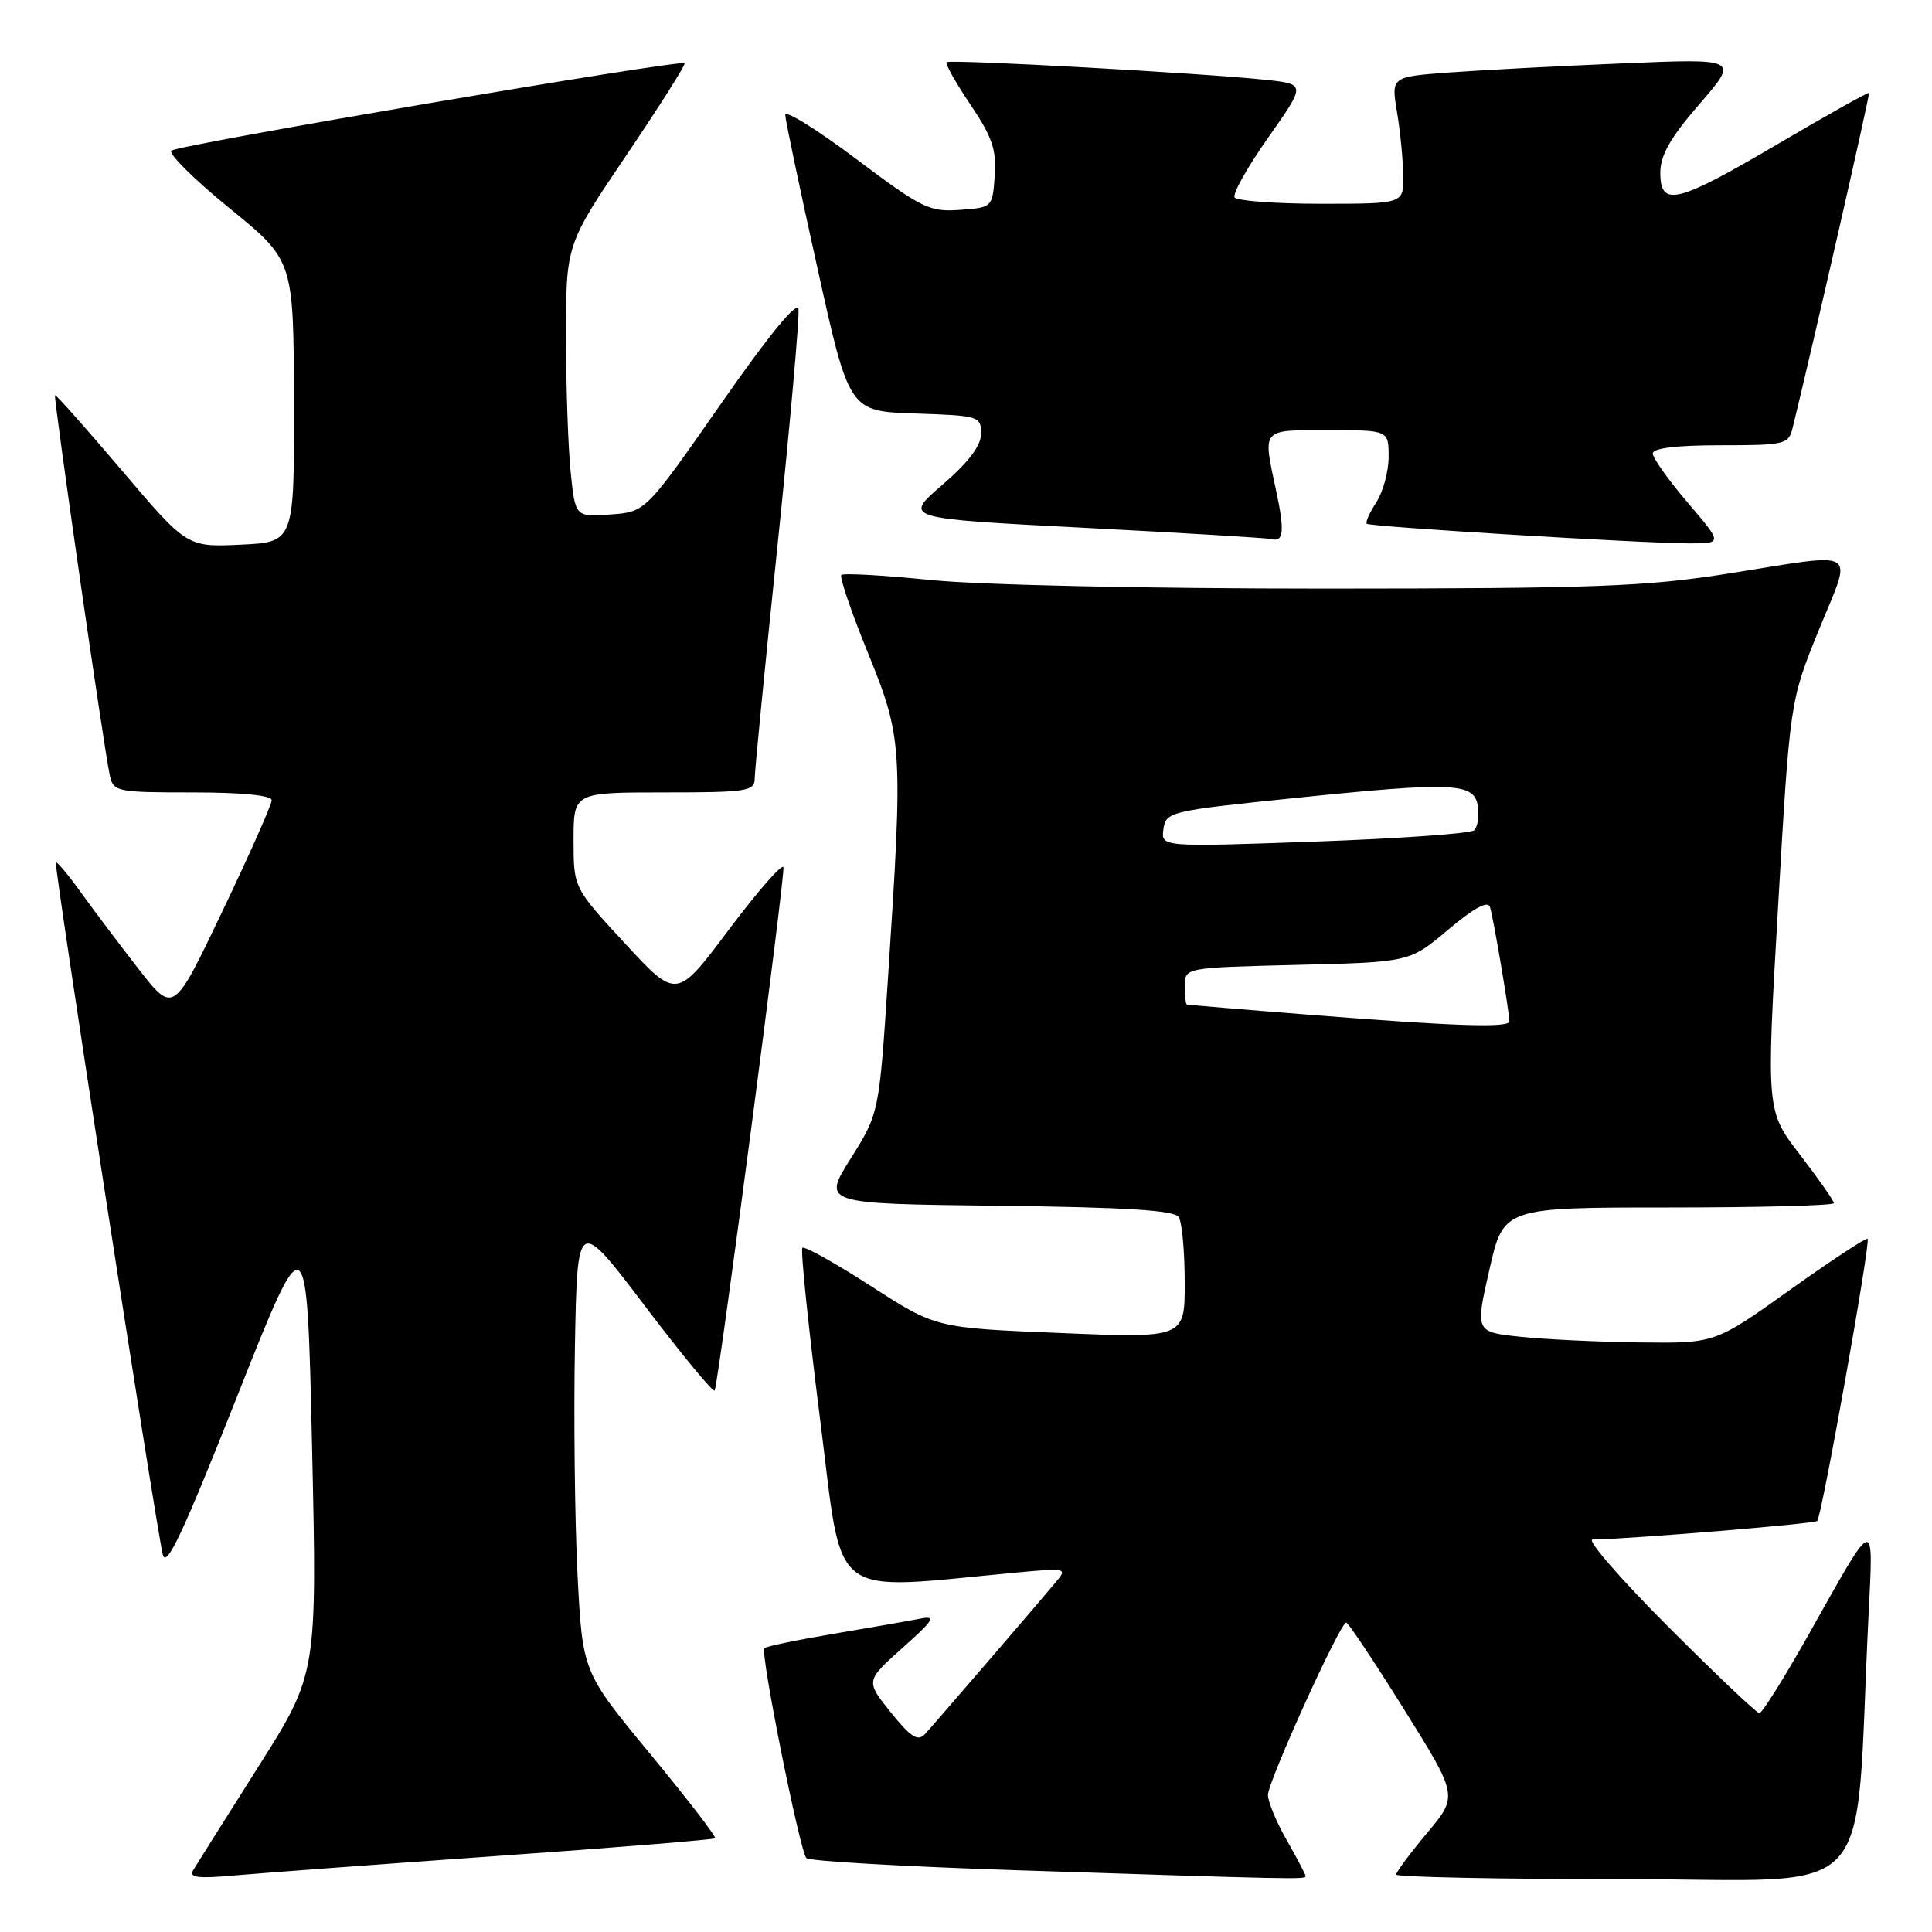 <?xml version="1.0" encoding="UTF-8" standalone="no"?>
<!DOCTYPE svg PUBLIC "-//W3C//DTD SVG 1.1//EN" "http://www.w3.org/Graphics/SVG/1.1/DTD/svg11.dtd" >
<svg xmlns="http://www.w3.org/2000/svg" xmlns:xlink="http://www.w3.org/1999/xlink" version="1.1" viewBox="0 0 256 256">
 <g >
 <path fill="currentColor"
d=" M 65.96 245.92 C 81.61 244.82 94.57 243.76 94.76 243.58 C 94.94 243.39 91.07 238.36 86.14 232.39 C 77.18 221.54 77.18 221.54 76.52 208.52 C 76.16 201.36 76.01 187.79 76.18 178.37 C 76.50 161.24 76.50 161.24 85.50 173.11 C 90.45 179.64 94.59 184.65 94.71 184.24 C 95.40 181.77 104.07 115.71 103.81 114.92 C 103.63 114.40 100.38 118.12 96.57 123.19 C 89.66 132.42 89.66 132.42 82.83 125.03 C 76.00 117.64 76.00 117.64 76.00 111.32 C 76.00 105.00 76.00 105.00 88.00 105.00 C 98.92 105.00 100.00 104.84 100.00 103.19 C 100.00 102.19 101.37 88.17 103.05 72.03 C 104.72 55.88 105.96 41.89 105.80 40.94 C 105.61 39.84 101.79 44.52 95.52 53.52 C 85.54 67.84 85.54 67.84 80.88 68.17 C 76.23 68.50 76.23 68.50 75.62 62.60 C 75.28 59.36 75.00 51.24 75.00 44.55 C 75.00 32.40 75.00 32.40 83.01 20.55 C 87.42 14.02 90.88 8.55 90.71 8.38 C 90.18 7.85 23.55 19.19 22.71 19.96 C 22.28 20.35 25.74 23.79 30.41 27.59 C 38.90 34.50 38.90 34.50 38.95 53.17 C 39.00 71.84 39.00 71.84 31.89 72.17 C 24.78 72.50 24.78 72.50 16.14 62.33 C 11.39 56.74 7.41 52.26 7.29 52.37 C 7.06 52.60 13.77 99.21 14.55 102.75 C 15.02 104.91 15.46 105.00 25.52 105.00 C 32.09 105.00 36.00 105.39 36.00 106.04 C 36.00 106.61 33.07 113.21 29.49 120.70 C 22.99 134.33 22.99 134.33 18.38 128.42 C 15.85 125.16 12.40 120.59 10.72 118.25 C 9.04 115.92 7.54 114.12 7.40 114.27 C 7.11 114.56 20.60 201.87 21.57 205.98 C 22.02 207.89 24.25 203.14 31.41 185.06 C 40.67 161.67 40.67 161.67 41.35 191.74 C 42.02 221.80 42.02 221.80 34.20 234.15 C 29.90 240.94 26.04 247.08 25.61 247.79 C 25.00 248.80 26.16 248.95 31.17 248.50 C 34.65 248.19 50.31 247.03 65.96 245.92 Z  M 173.00 248.60 C 173.00 248.38 171.88 246.25 170.51 243.85 C 169.14 241.46 168.02 238.76 168.01 237.85 C 168.00 236.10 177.57 215.00 178.38 215.00 C 178.65 215.00 182.09 220.17 186.04 226.49 C 193.21 237.98 193.21 237.98 189.10 242.88 C 186.85 245.57 185.00 248.05 185.00 248.39 C 185.00 248.72 198.68 249.00 215.40 249.00 C 249.39 249.00 245.68 253.01 247.58 214.25 C 248.24 200.69 248.67 200.55 239.56 216.75 C 236.38 222.39 233.49 227.00 233.13 227.00 C 232.76 227.00 227.31 221.82 221.00 215.50 C 214.69 209.18 210.20 204.00 211.02 203.99 C 215.43 203.97 240.43 201.91 240.79 201.54 C 241.39 200.94 247.89 164.58 247.47 164.15 C 247.29 163.96 242.67 167.00 237.20 170.90 C 227.26 178.00 227.26 178.00 217.38 177.88 C 211.95 177.82 204.79 177.48 201.48 177.13 C 195.47 176.50 195.47 176.50 197.35 168.25 C 199.22 160.00 199.22 160.00 221.11 160.00 C 233.15 160.00 243.00 159.74 243.00 159.42 C 243.00 159.11 240.98 156.23 238.52 153.02 C 234.03 147.20 234.03 147.20 235.61 120.04 C 237.18 92.89 237.18 92.89 241.02 83.44 C 245.50 72.45 246.72 73.20 229.00 76.00 C 218.06 77.73 211.39 77.98 175.56 77.99 C 151.88 77.99 129.84 77.52 123.29 76.85 C 117.06 76.22 111.75 75.92 111.48 76.19 C 111.22 76.45 112.80 81.09 115.00 86.50 C 119.60 97.80 119.67 99.01 117.67 129.50 C 116.49 147.50 116.49 147.50 112.73 153.50 C 108.96 159.50 108.96 159.50 132.18 159.77 C 149.23 159.97 155.61 160.37 156.19 161.27 C 156.62 161.95 156.98 165.83 156.98 169.91 C 157.00 177.31 157.00 177.31 140.50 176.63 C 124.00 175.96 124.00 175.96 115.40 170.41 C 110.67 167.36 106.59 165.08 106.32 165.35 C 106.06 165.61 107.11 175.81 108.66 188.01 C 111.79 212.61 109.34 210.72 135.00 208.34 C 141.28 207.76 141.45 207.80 139.92 209.62 C 137.04 213.06 123.76 228.48 122.56 229.78 C 121.62 230.79 120.69 230.20 118.03 226.89 C 114.69 222.73 114.69 222.73 119.59 218.35 C 123.72 214.67 124.10 214.06 122.00 214.47 C 120.62 214.74 115.50 215.64 110.61 216.46 C 105.72 217.28 101.52 218.15 101.28 218.39 C 100.71 218.96 105.98 245.29 106.85 246.21 C 107.22 246.61 119.67 247.32 134.51 247.81 C 171.85 249.03 173.00 249.05 173.00 248.60 Z  M 169.08 64.95 C 167.31 56.68 167.04 57.00 176.00 57.00 C 184.00 57.00 184.00 57.00 184.00 60.54 C 184.00 62.48 183.26 65.19 182.36 66.57 C 181.47 67.94 180.90 69.21 181.11 69.40 C 181.58 69.80 217.71 72.00 223.88 72.00 C 228.24 72.00 228.24 72.00 223.62 66.59 C 221.08 63.62 219.00 60.69 219.00 60.09 C 219.00 59.38 222.16 59.00 227.98 59.00 C 236.46 59.00 236.99 58.88 237.52 56.75 C 240.23 45.70 247.81 12.48 247.65 12.31 C 247.53 12.20 242.12 15.23 235.62 19.05 C 222.15 26.98 220.00 27.50 220.00 22.89 C 220.00 20.57 221.33 18.23 225.21 13.76 C 230.41 7.75 230.41 7.75 214.96 8.40 C 206.46 8.75 196.09 9.30 191.92 9.61 C 184.34 10.18 184.34 10.18 185.11 14.84 C 185.54 17.40 185.91 21.19 185.94 23.25 C 186.00 27.00 186.00 27.00 175.06 27.00 C 169.04 27.00 163.88 26.62 163.59 26.15 C 163.30 25.68 165.31 22.11 168.05 18.22 C 173.03 11.15 173.03 11.15 167.77 10.58 C 159.39 9.69 125.84 7.83 125.43 8.24 C 125.22 8.44 126.64 10.97 128.58 13.85 C 131.47 18.14 132.06 19.84 131.81 23.29 C 131.50 27.49 131.49 27.50 127.17 27.81 C 123.16 28.10 122.14 27.60 113.42 21.04 C 108.24 17.15 104.02 14.53 104.05 15.23 C 104.07 15.93 105.99 25.05 108.31 35.50 C 112.52 54.50 112.52 54.50 121.26 54.79 C 129.71 55.07 130.00 55.16 130.00 57.45 C 130.00 59.06 128.35 61.24 124.85 64.26 C 119.70 68.70 119.70 68.70 143.60 69.93 C 156.74 70.61 167.95 71.29 168.50 71.43 C 170.10 71.86 170.24 70.34 169.08 64.95 Z  M 173.50 134.46 C 164.70 133.77 157.39 133.15 157.25 133.10 C 157.11 133.04 157.00 131.92 157.00 130.61 C 157.00 128.22 157.00 128.22 171.89 127.85 C 186.79 127.49 186.79 127.49 191.90 123.18 C 195.31 120.30 197.15 119.31 197.43 120.19 C 197.87 121.53 200.00 134.13 200.00 135.33 C 200.00 136.22 192.80 135.99 173.50 134.46 Z  M 154.16 109.87 C 154.49 107.56 154.96 107.45 171.50 105.75 C 192.72 103.57 195.39 103.69 195.83 106.87 C 196.02 108.17 195.79 109.58 195.33 110.02 C 194.88 110.45 185.35 111.12 174.16 111.52 C 153.83 112.24 153.83 112.24 154.16 109.87 Z "/>
</g>
</svg>